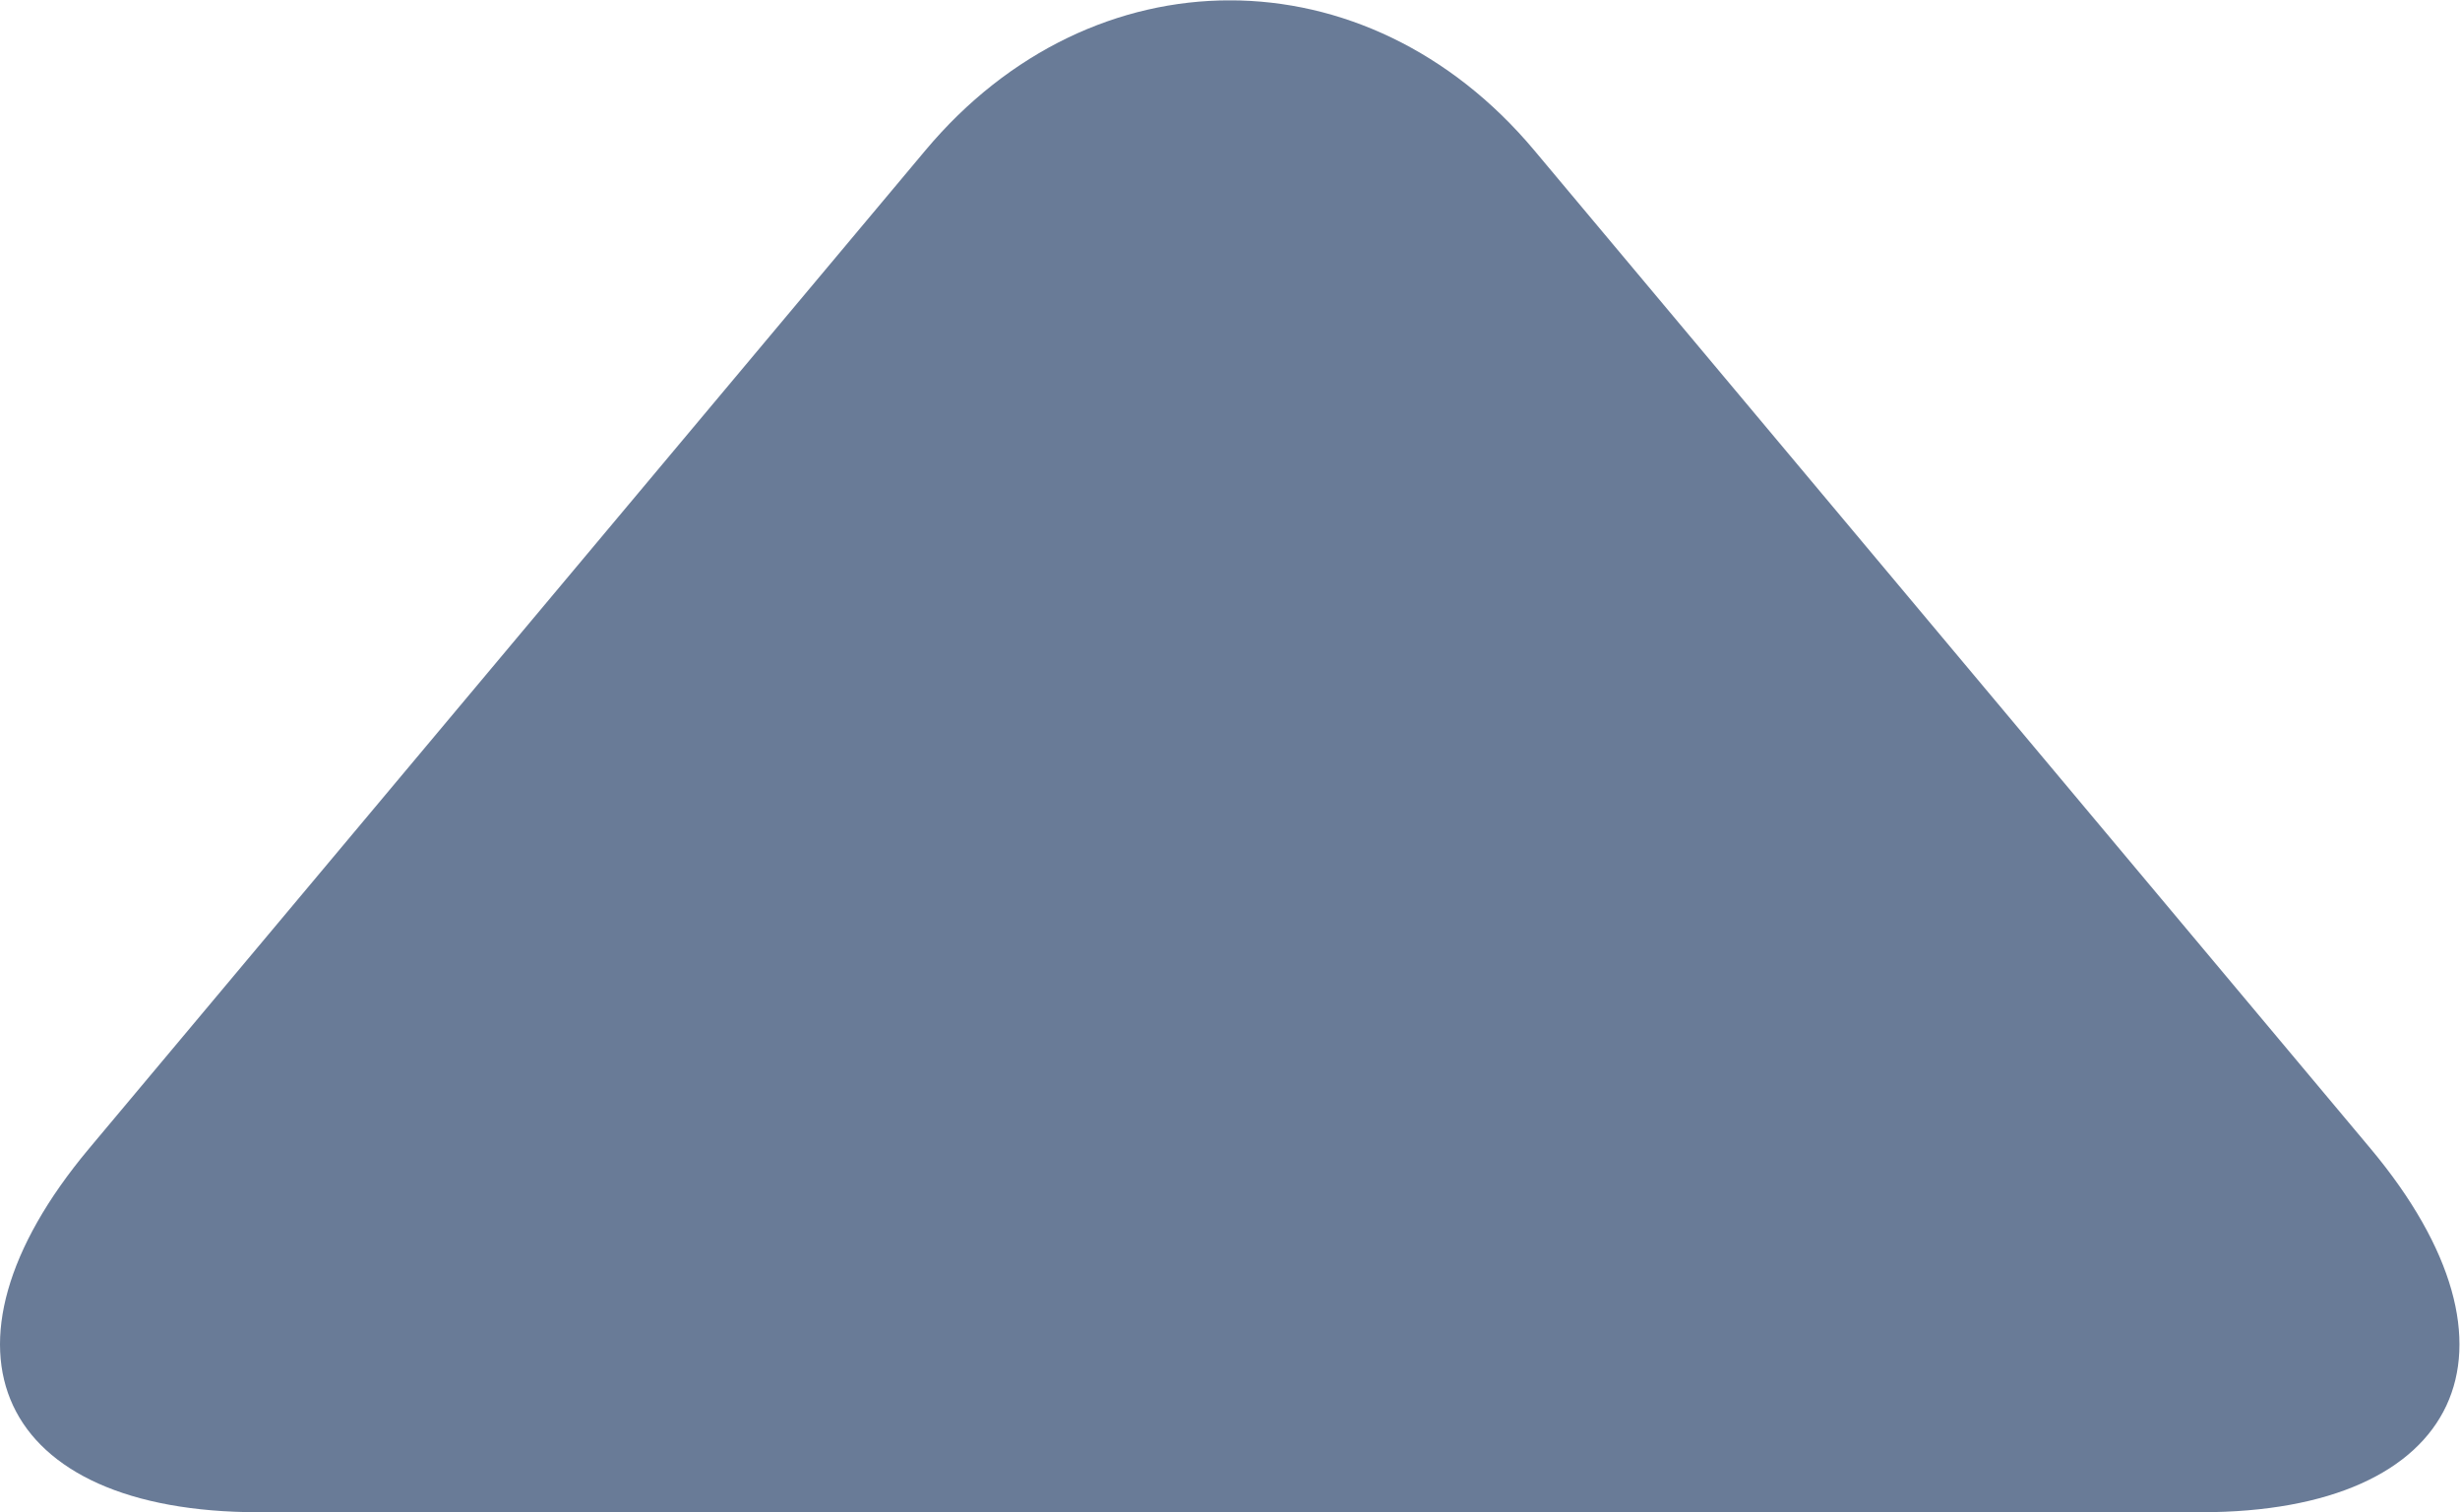 <?xml version="1.0" encoding="UTF-8" standalone="no"?>
<svg
   xmlns:dc="http://purl.org/dc/elements/1.1/"
   xmlns:cc="http://creativecommons.org/ns#"
   xmlns:rdf="http://www.w3.org/1999/02/22-rdf-syntax-ns#"
   xmlns:svg="http://www.w3.org/2000/svg"
   xmlns="http://www.w3.org/2000/svg"
   viewBox="0 0 27.242 16.751"
   height="16.751"
   width="27.242"
   xml:space="preserve"
   id="svg2"
   version="1.1"><defs
     id="defs6"><clipPath
       id="clipPath18"
       clipPathUnits="userSpaceOnUse"><path
         id="path16"
         d="M 0,12.563 H 20.432 V 0 H 0 Z" /></clipPath></defs><g
     transform="matrix(1.333,0,0,-1.333,0,16.751)"
     id="g10"><g
       id="g12"><g
         clip-path="url(#clipPath18)"
         id="g14"><g
           transform="translate(2.148,1e-4)"
           id="g20"><path
             id="path22"
             style="fill:#697b97;fill-opacity:1;fill-rule:nonzero;stroke:none"
             d="m 0,0 c -2.167,0 -2.801,1.356 -1.41,3.02 l 6.95,8.297 c 1.391,1.662 3.666,1.662 5.058,0 L 17.547,3.02 C 18.937,1.356 18.303,0 16.137,0 Z" /></g></g></g></g></svg>